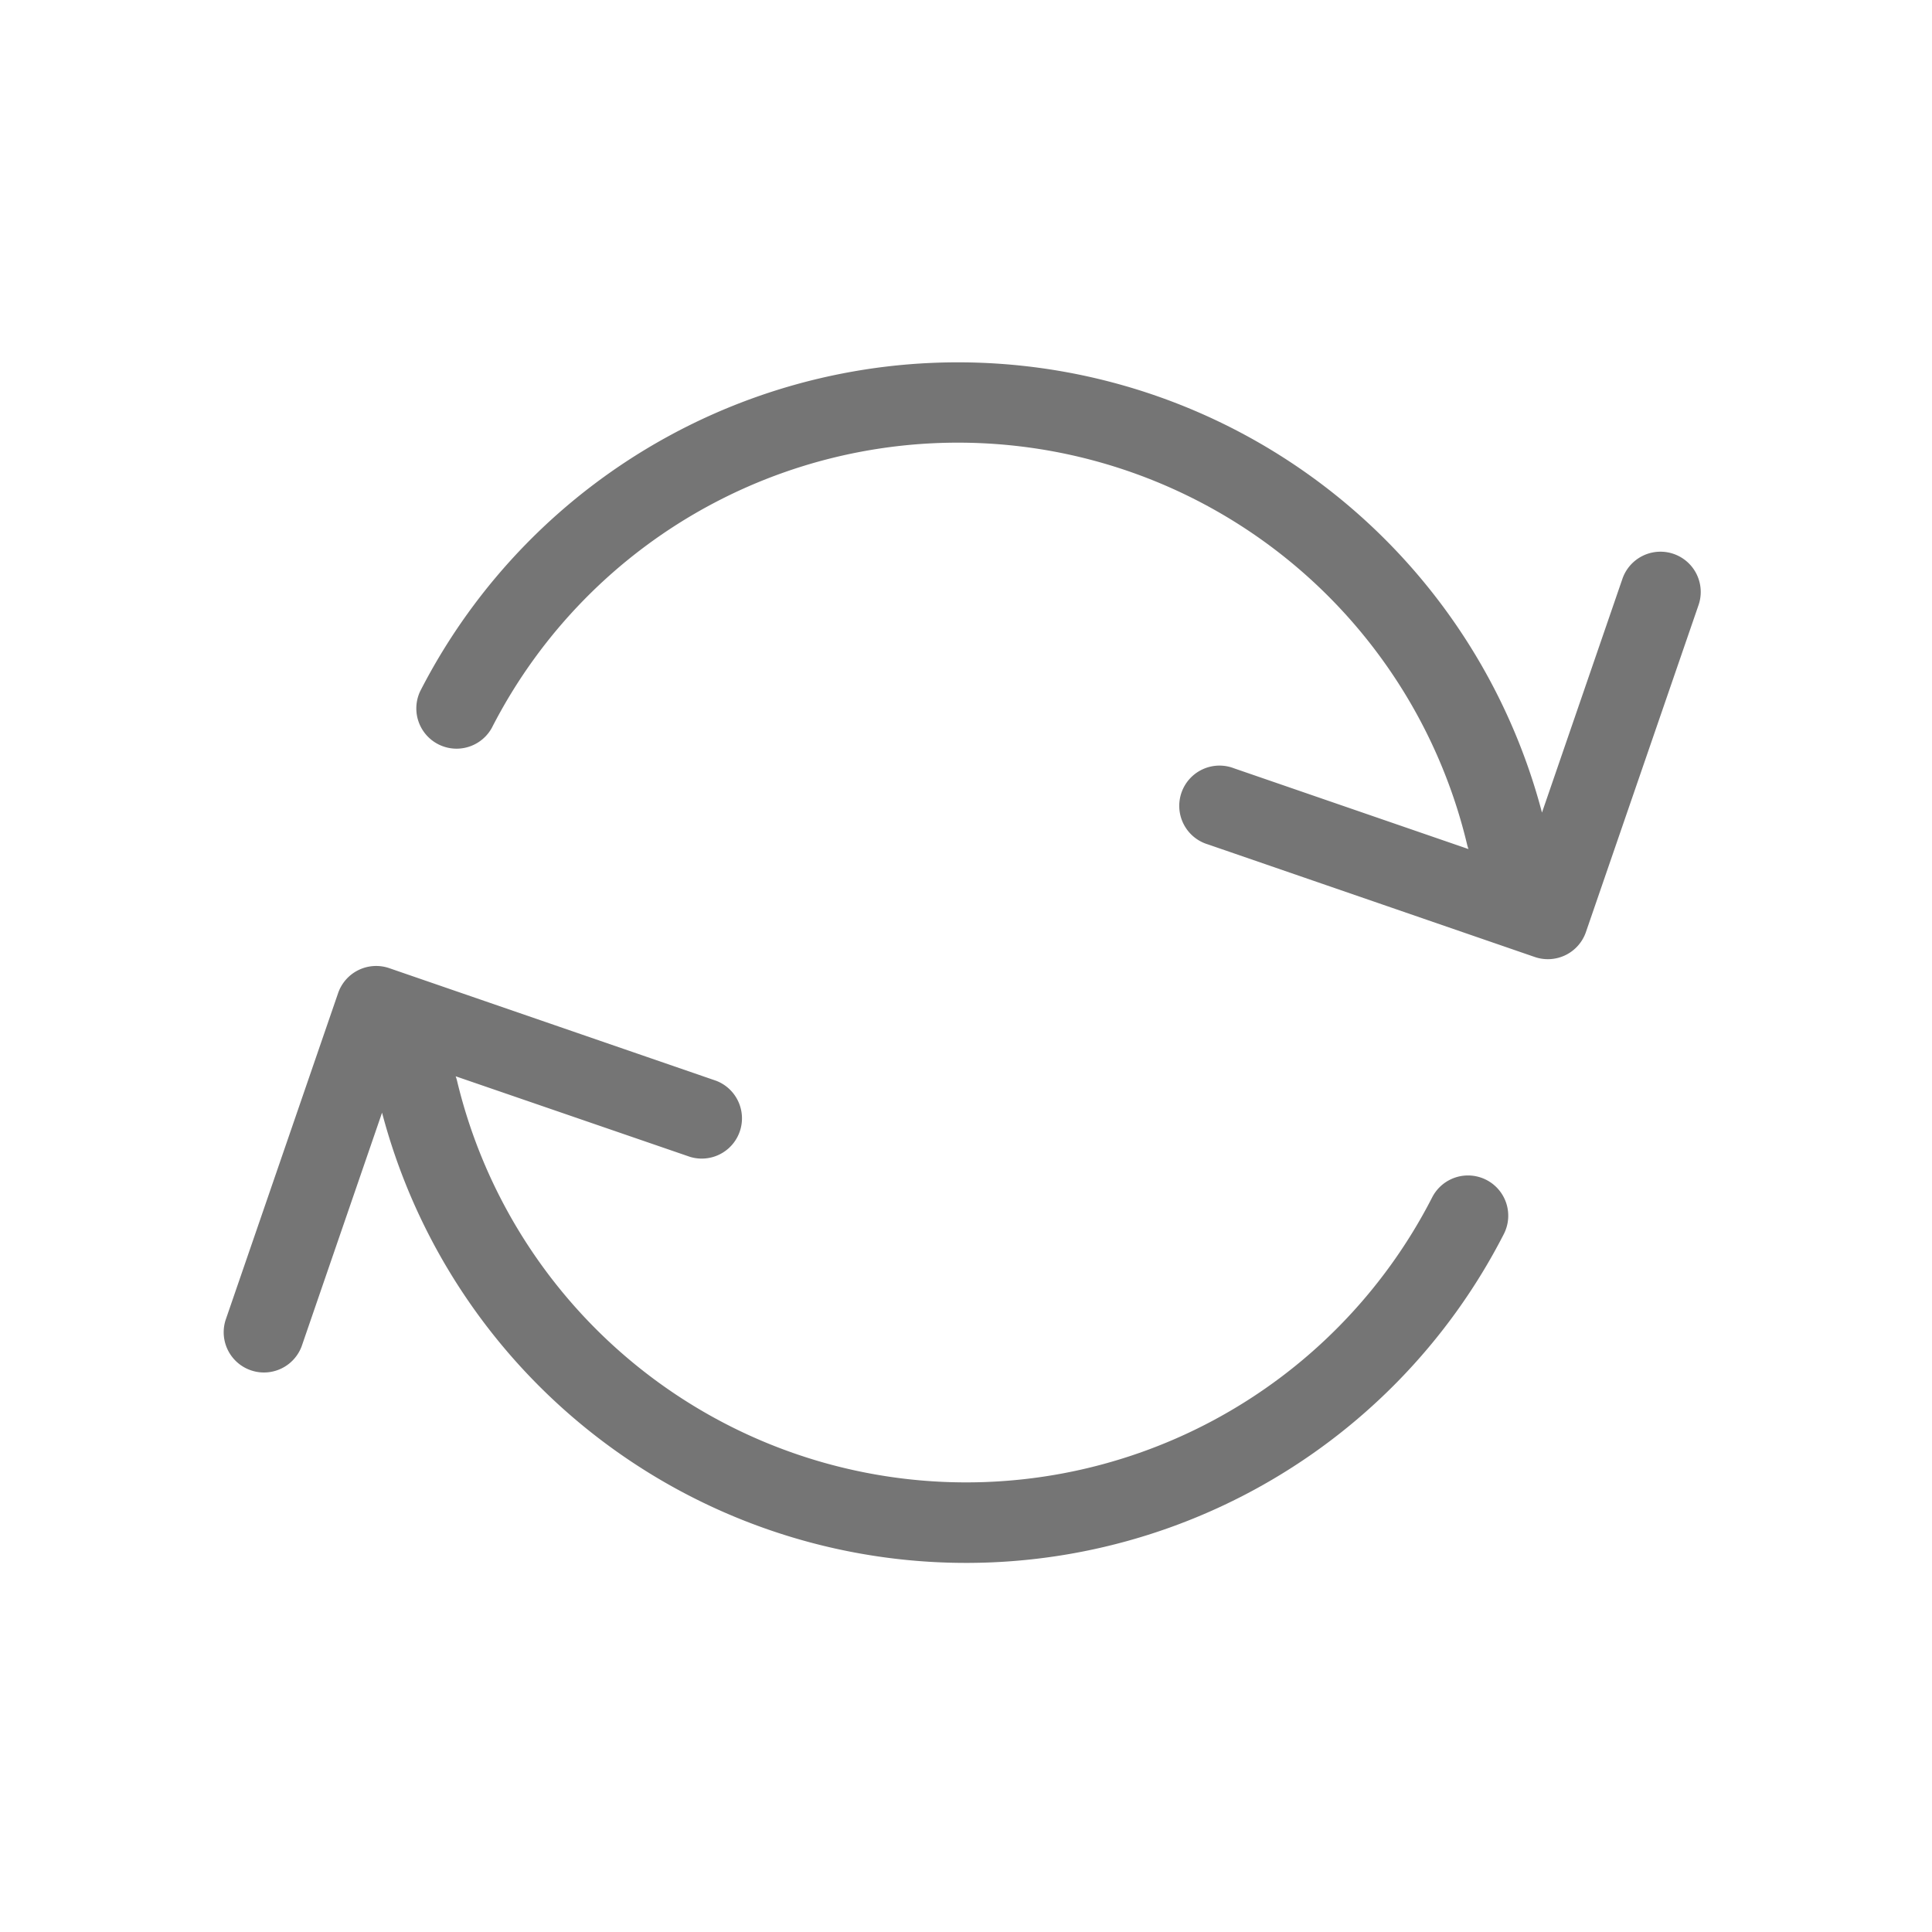 <svg xmlns="http://www.w3.org/2000/svg" width="24" height="24"><path fill="#757575" d="M18.242 10.547a.504.504 0 01-.02-.068A6.503 6.503 0 006.11 9.041a.5.5 0 01-.89-.455 7.503 7.503 0 0113.935 1.508l.999-2.903a.5.5 0 11.946.325l-1.399 4.062a.5.5 0 01-.636.31l-4.061-1.399a.5.5 0 11.325-.945l2.912 1.003zM5.66 13.369a.504.504 0 01.02.067 6.503 6.503 0 0012.111 1.438.5.5 0 01.89.456 7.503 7.503 0 01-13.935-1.508l-.999 2.903a.5.5 0 01-.945-.326L4.2 12.337a.5.5 0 01.636-.31l4.061 1.399a.5.5 0 01-.325.945L5.66 13.37z"/></svg>